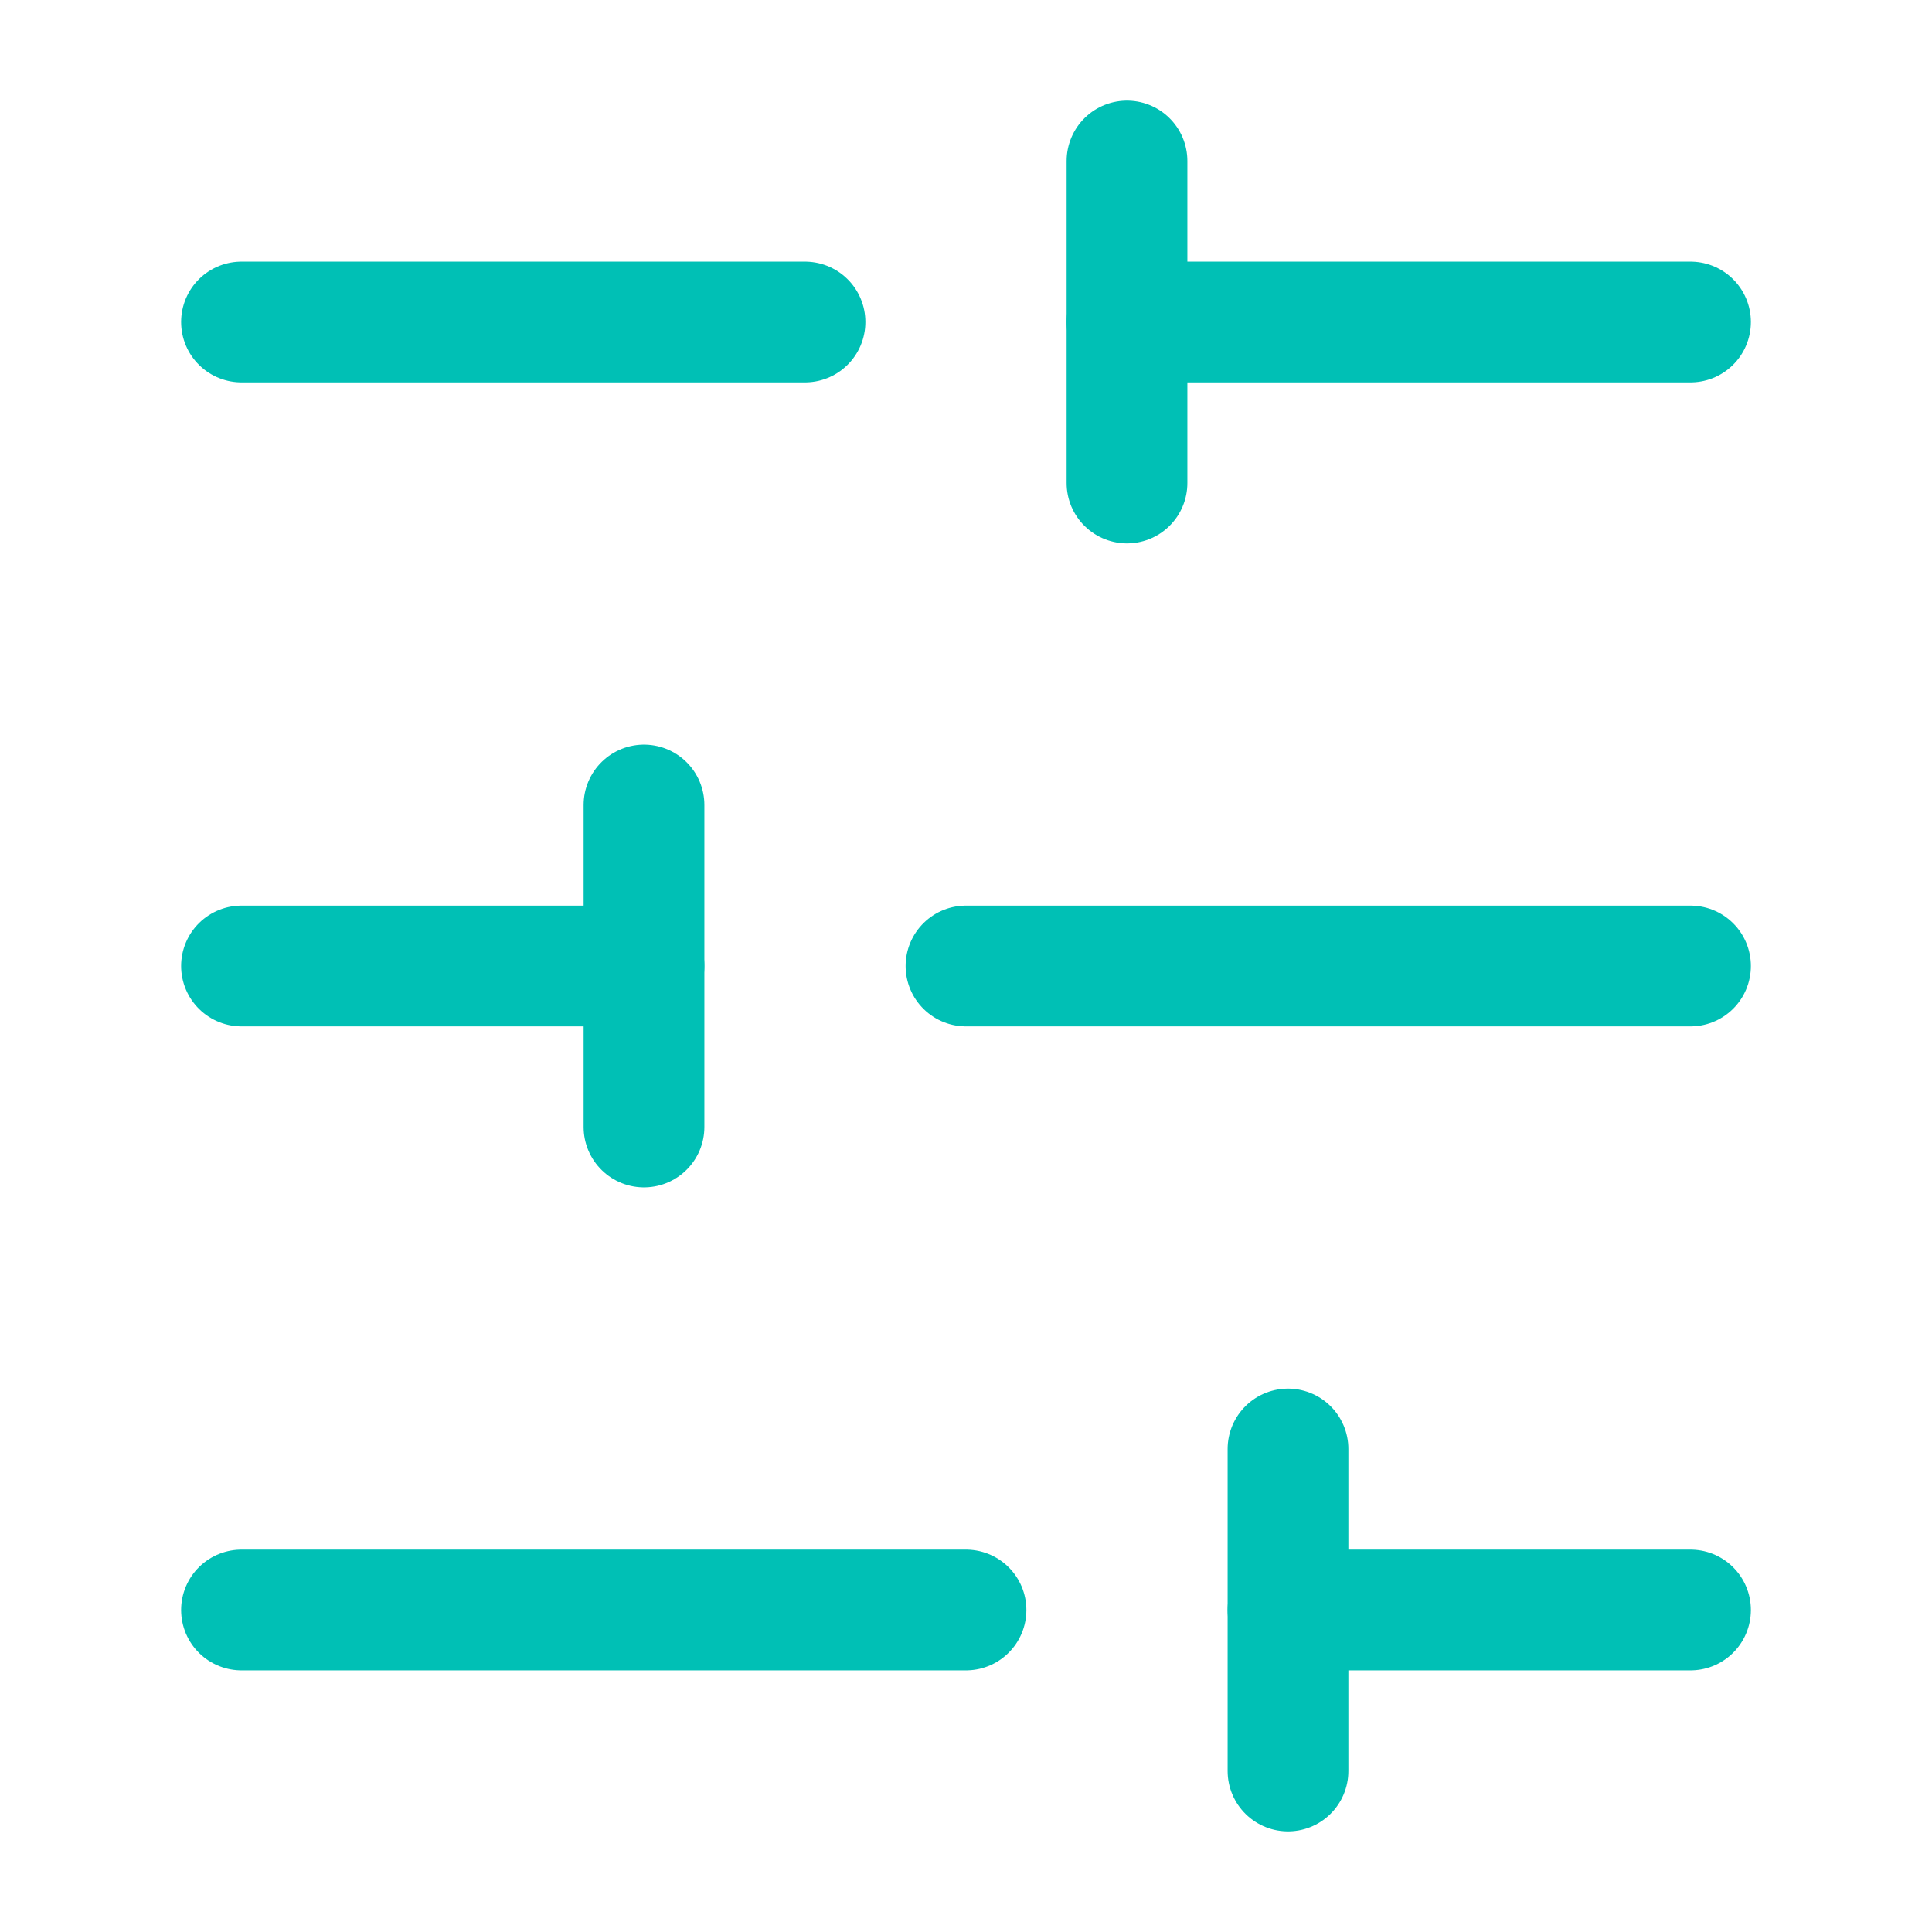 <svg xmlns="http://www.w3.org/2000/svg" width="64" height="64" viewBox="0 0 24 24" fill="none" stroke="#00c0b5" stroke-width="1.5" stroke-linecap="round" stroke-linejoin="round"><line x1="21" y1="4" x2="14" y2="4"></line><line x1="10" y1="4" x2="3" y2="4"></line><line x1="21" y1="12" x2="12" y2="12"></line><line x1="8" y1="12" x2="3" y2="12"></line><line x1="21" y1="20" x2="16" y2="20"></line><line x1="12" y1="20" x2="3" y2="20"></line><line x1="14" y1="2" x2="14" y2="6"></line><line x1="8" y1="10" x2="8" y2="14"></line><line x1="16" y1="18" x2="16" y2="22"></line></svg>